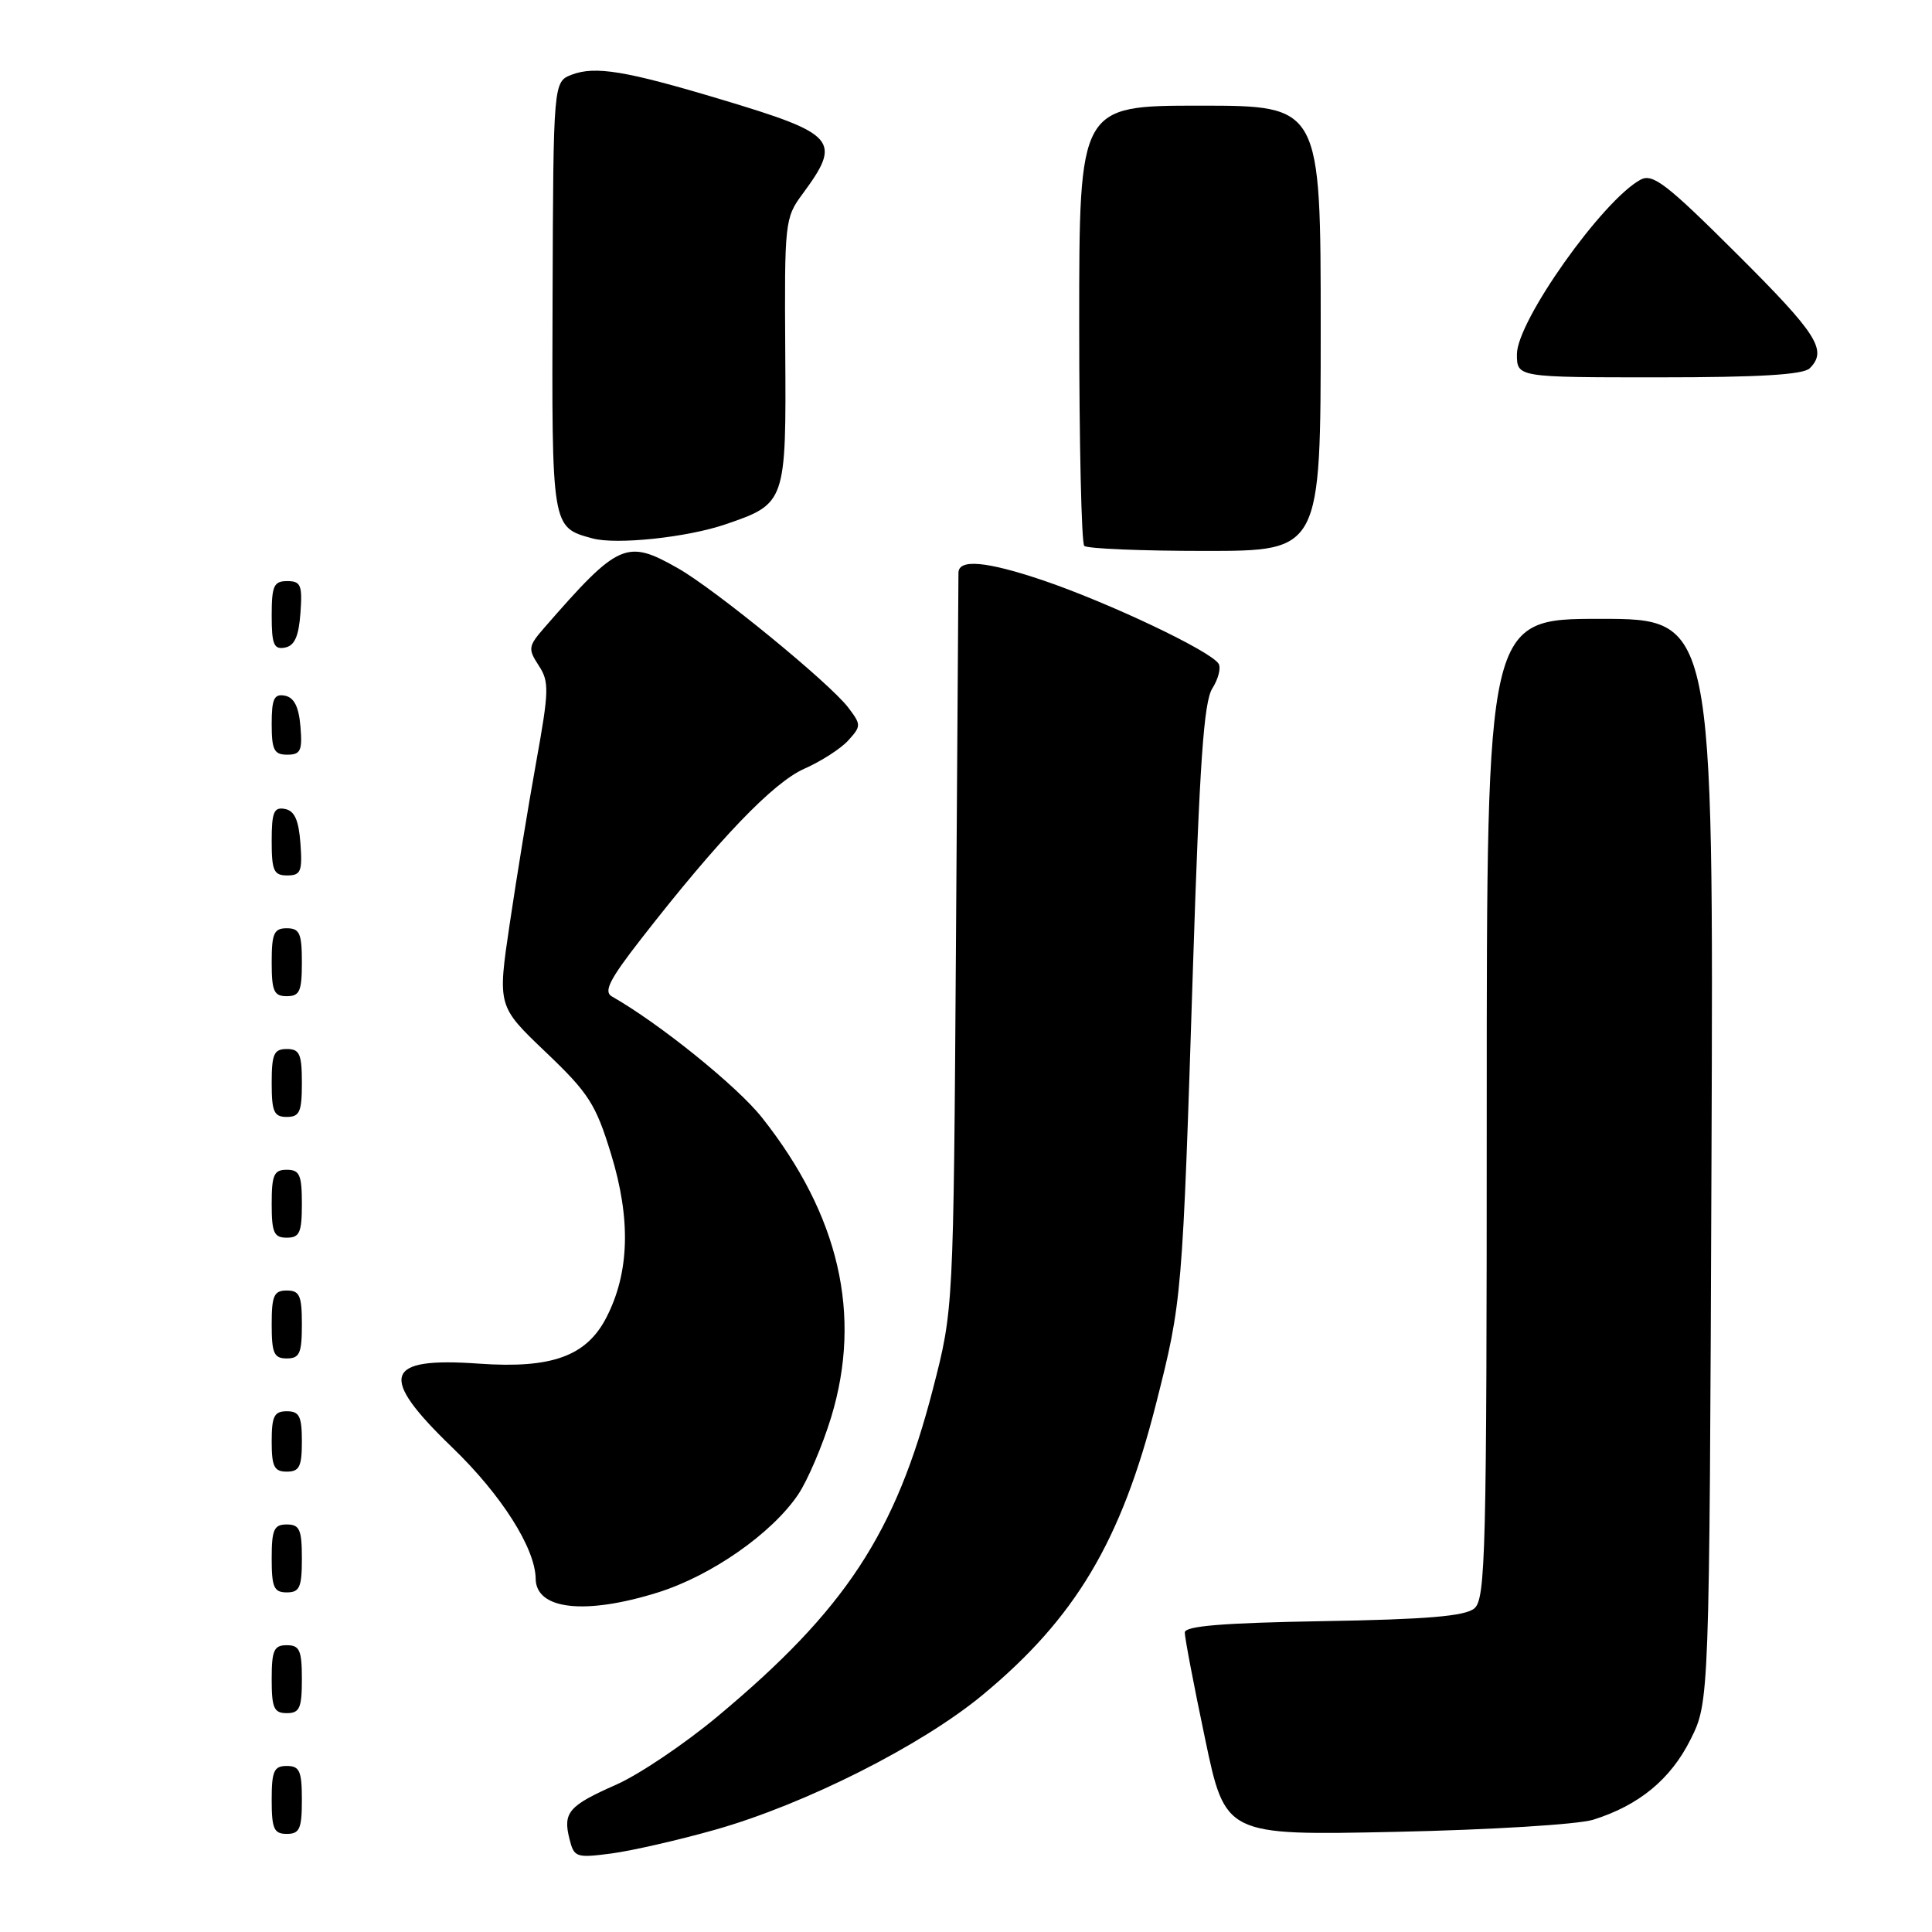 <?xml version="1.0" encoding="UTF-8" standalone="no"?>
<!DOCTYPE svg PUBLIC "-//W3C//DTD SVG 1.1//EN" "http://www.w3.org/Graphics/SVG/1.1/DTD/svg11.dtd" >
<svg xmlns="http://www.w3.org/2000/svg" xmlns:xlink="http://www.w3.org/1999/xlink" version="1.1" viewBox="0 0 256 256">
 <g >
 <path fill="currentColor"
d=" M 94.76 242.45 C 106.65 239.09 122.10 231.30 130.21 224.58 C 142.49 214.41 148.56 204.23 153.17 186.05 C 156.65 172.33 156.67 172.06 158.08 128.00 C 158.95 101.09 159.51 93.00 160.64 91.22 C 161.43 89.97 161.81 88.50 161.47 87.95 C 160.43 86.26 146.95 79.87 138.21 76.90 C 130.68 74.36 127.00 74.03 127.00 75.91 C 127.00 76.29 126.85 98.40 126.67 125.05 C 126.34 173.50 126.34 173.50 123.63 184.00 C 118.68 203.18 112.02 213.31 95.06 227.45 C 90.71 231.08 84.69 235.13 81.67 236.47 C 75.34 239.26 74.57 240.16 75.46 243.68 C 76.07 246.12 76.33 246.21 81.06 245.59 C 83.79 245.22 89.96 243.81 94.76 242.45 Z  M 40.00 238.50 C 40.00 234.67 39.70 234.00 38.00 234.00 C 36.30 234.00 36.00 234.67 36.00 238.50 C 36.00 242.33 36.30 243.00 38.00 243.00 C 39.70 243.00 40.00 242.33 40.00 238.50 Z  M 211.12 241.12 C 217.19 239.21 221.37 235.76 224.00 230.50 C 226.50 225.50 226.50 225.50 226.78 153.75 C 227.06 82.00 227.06 82.00 212.03 82.00 C 197.00 82.00 197.00 82.00 197.00 146.88 C 197.00 205.96 196.85 211.88 195.35 213.13 C 194.12 214.15 189.06 214.58 175.35 214.81 C 162.03 215.04 157.00 215.45 156.99 216.31 C 156.98 216.97 158.18 223.28 159.67 230.35 C 162.36 243.21 162.36 243.21 184.93 242.73 C 197.56 242.46 209.09 241.75 211.12 241.12 Z  M 40.00 222.50 C 40.00 218.67 39.70 218.00 38.00 218.00 C 36.30 218.00 36.00 218.67 36.00 222.50 C 36.00 226.33 36.30 227.00 38.00 227.00 C 39.70 227.00 40.00 226.33 40.00 222.50 Z  M 87.14 211.02 C 94.25 208.80 102.27 203.20 105.76 198.03 C 107.02 196.15 108.99 191.54 110.14 187.77 C 114.25 174.23 111.21 161.03 100.97 148.09 C 97.69 143.94 87.37 135.61 81.07 132.03 C 79.95 131.39 80.78 129.76 84.99 124.36 C 95.28 111.15 102.44 103.70 106.56 101.87 C 108.80 100.88 111.43 99.19 112.41 98.10 C 114.12 96.21 114.12 96.03 112.41 93.77 C 109.97 90.54 94.76 78.09 89.82 75.29 C 83.01 71.42 81.97 71.88 72.14 83.16 C 69.99 85.63 69.94 85.97 71.38 88.18 C 72.79 90.33 72.76 91.50 71.04 101.02 C 70.00 106.78 68.43 116.41 67.54 122.41 C 65.92 133.32 65.92 133.32 72.31 139.41 C 78.01 144.84 78.94 146.30 80.96 152.89 C 83.62 161.54 83.41 168.65 80.34 174.59 C 77.70 179.71 73.10 181.37 63.46 180.69 C 50.86 179.79 50.07 182.30 59.94 191.81 C 66.44 198.08 70.93 205.14 70.98 209.20 C 71.03 213.29 77.52 214.02 87.14 211.02 Z  M 40.00 206.50 C 40.00 202.67 39.70 202.00 38.00 202.00 C 36.30 202.00 36.00 202.67 36.00 206.50 C 36.00 210.33 36.30 211.00 38.00 211.00 C 39.70 211.00 40.00 210.33 40.00 206.50 Z  M 40.00 191.00 C 40.00 187.67 39.67 187.00 38.00 187.00 C 36.33 187.00 36.00 187.67 36.00 191.00 C 36.00 194.33 36.33 195.00 38.00 195.00 C 39.67 195.00 40.00 194.33 40.00 191.00 Z  M 40.00 175.50 C 40.00 171.67 39.70 171.00 38.00 171.00 C 36.30 171.00 36.00 171.67 36.00 175.50 C 36.00 179.33 36.30 180.00 38.00 180.00 C 39.70 180.00 40.00 179.33 40.00 175.50 Z  M 40.00 159.50 C 40.00 155.67 39.70 155.00 38.00 155.00 C 36.30 155.00 36.00 155.67 36.00 159.50 C 36.00 163.33 36.30 164.00 38.00 164.00 C 39.70 164.00 40.00 163.33 40.00 159.50 Z  M 40.00 143.50 C 40.00 139.67 39.70 139.00 38.00 139.00 C 36.30 139.00 36.00 139.67 36.00 143.50 C 36.00 147.33 36.30 148.00 38.00 148.00 C 39.70 148.00 40.00 147.33 40.00 143.50 Z  M 40.00 127.50 C 40.00 123.67 39.70 123.00 38.00 123.00 C 36.30 123.00 36.00 123.67 36.00 127.50 C 36.00 131.33 36.30 132.00 38.00 132.00 C 39.70 132.00 40.00 131.33 40.00 127.50 Z  M 39.81 111.76 C 39.58 108.66 39.03 107.43 37.75 107.19 C 36.29 106.91 36.00 107.61 36.00 111.43 C 36.00 115.38 36.28 116.00 38.06 116.00 C 39.86 116.00 40.08 115.47 39.81 111.76 Z  M 39.81 96.26 C 39.59 93.64 38.97 92.42 37.75 92.18 C 36.32 91.91 36.00 92.59 36.00 95.93 C 36.00 99.37 36.32 100.00 38.06 100.00 C 39.83 100.00 40.08 99.47 39.81 96.26 Z  M 39.81 81.24 C 40.08 77.53 39.86 77.00 38.06 77.00 C 36.28 77.00 36.00 77.62 36.00 81.57 C 36.00 85.39 36.29 86.09 37.75 85.81 C 39.03 85.57 39.58 84.34 39.81 81.24 Z  M 175.00 43.50 C 175.00 14.00 175.00 14.00 159.00 14.00 C 143.00 14.00 143.00 14.00 143.00 42.83 C 143.00 58.69 143.30 71.97 143.67 72.33 C 144.03 72.70 151.23 73.00 159.67 73.00 C 175.00 73.00 175.00 73.00 175.00 43.50 Z  M 96.15 69.47 C 104.13 66.74 104.18 66.60 104.05 46.56 C 103.94 29.49 104.00 28.86 106.32 25.73 C 111.59 18.59 110.89 17.78 95.50 13.16 C 82.90 9.38 78.88 8.72 75.78 9.89 C 73.32 10.83 73.32 10.83 73.22 39.31 C 73.11 70.06 73.08 69.86 78.50 71.34 C 81.68 72.21 91.08 71.21 96.15 69.47 Z  M 239.80 48.80 C 242.18 46.42 240.83 44.29 230.13 33.63 C 220.84 24.37 218.99 22.94 217.38 23.81 C 212.34 26.54 201.00 42.55 201.00 46.93 C 201.00 50.00 201.00 50.00 219.80 50.00 C 233.09 50.00 238.95 49.65 239.80 48.80 Z "/>
</g>
</svg>